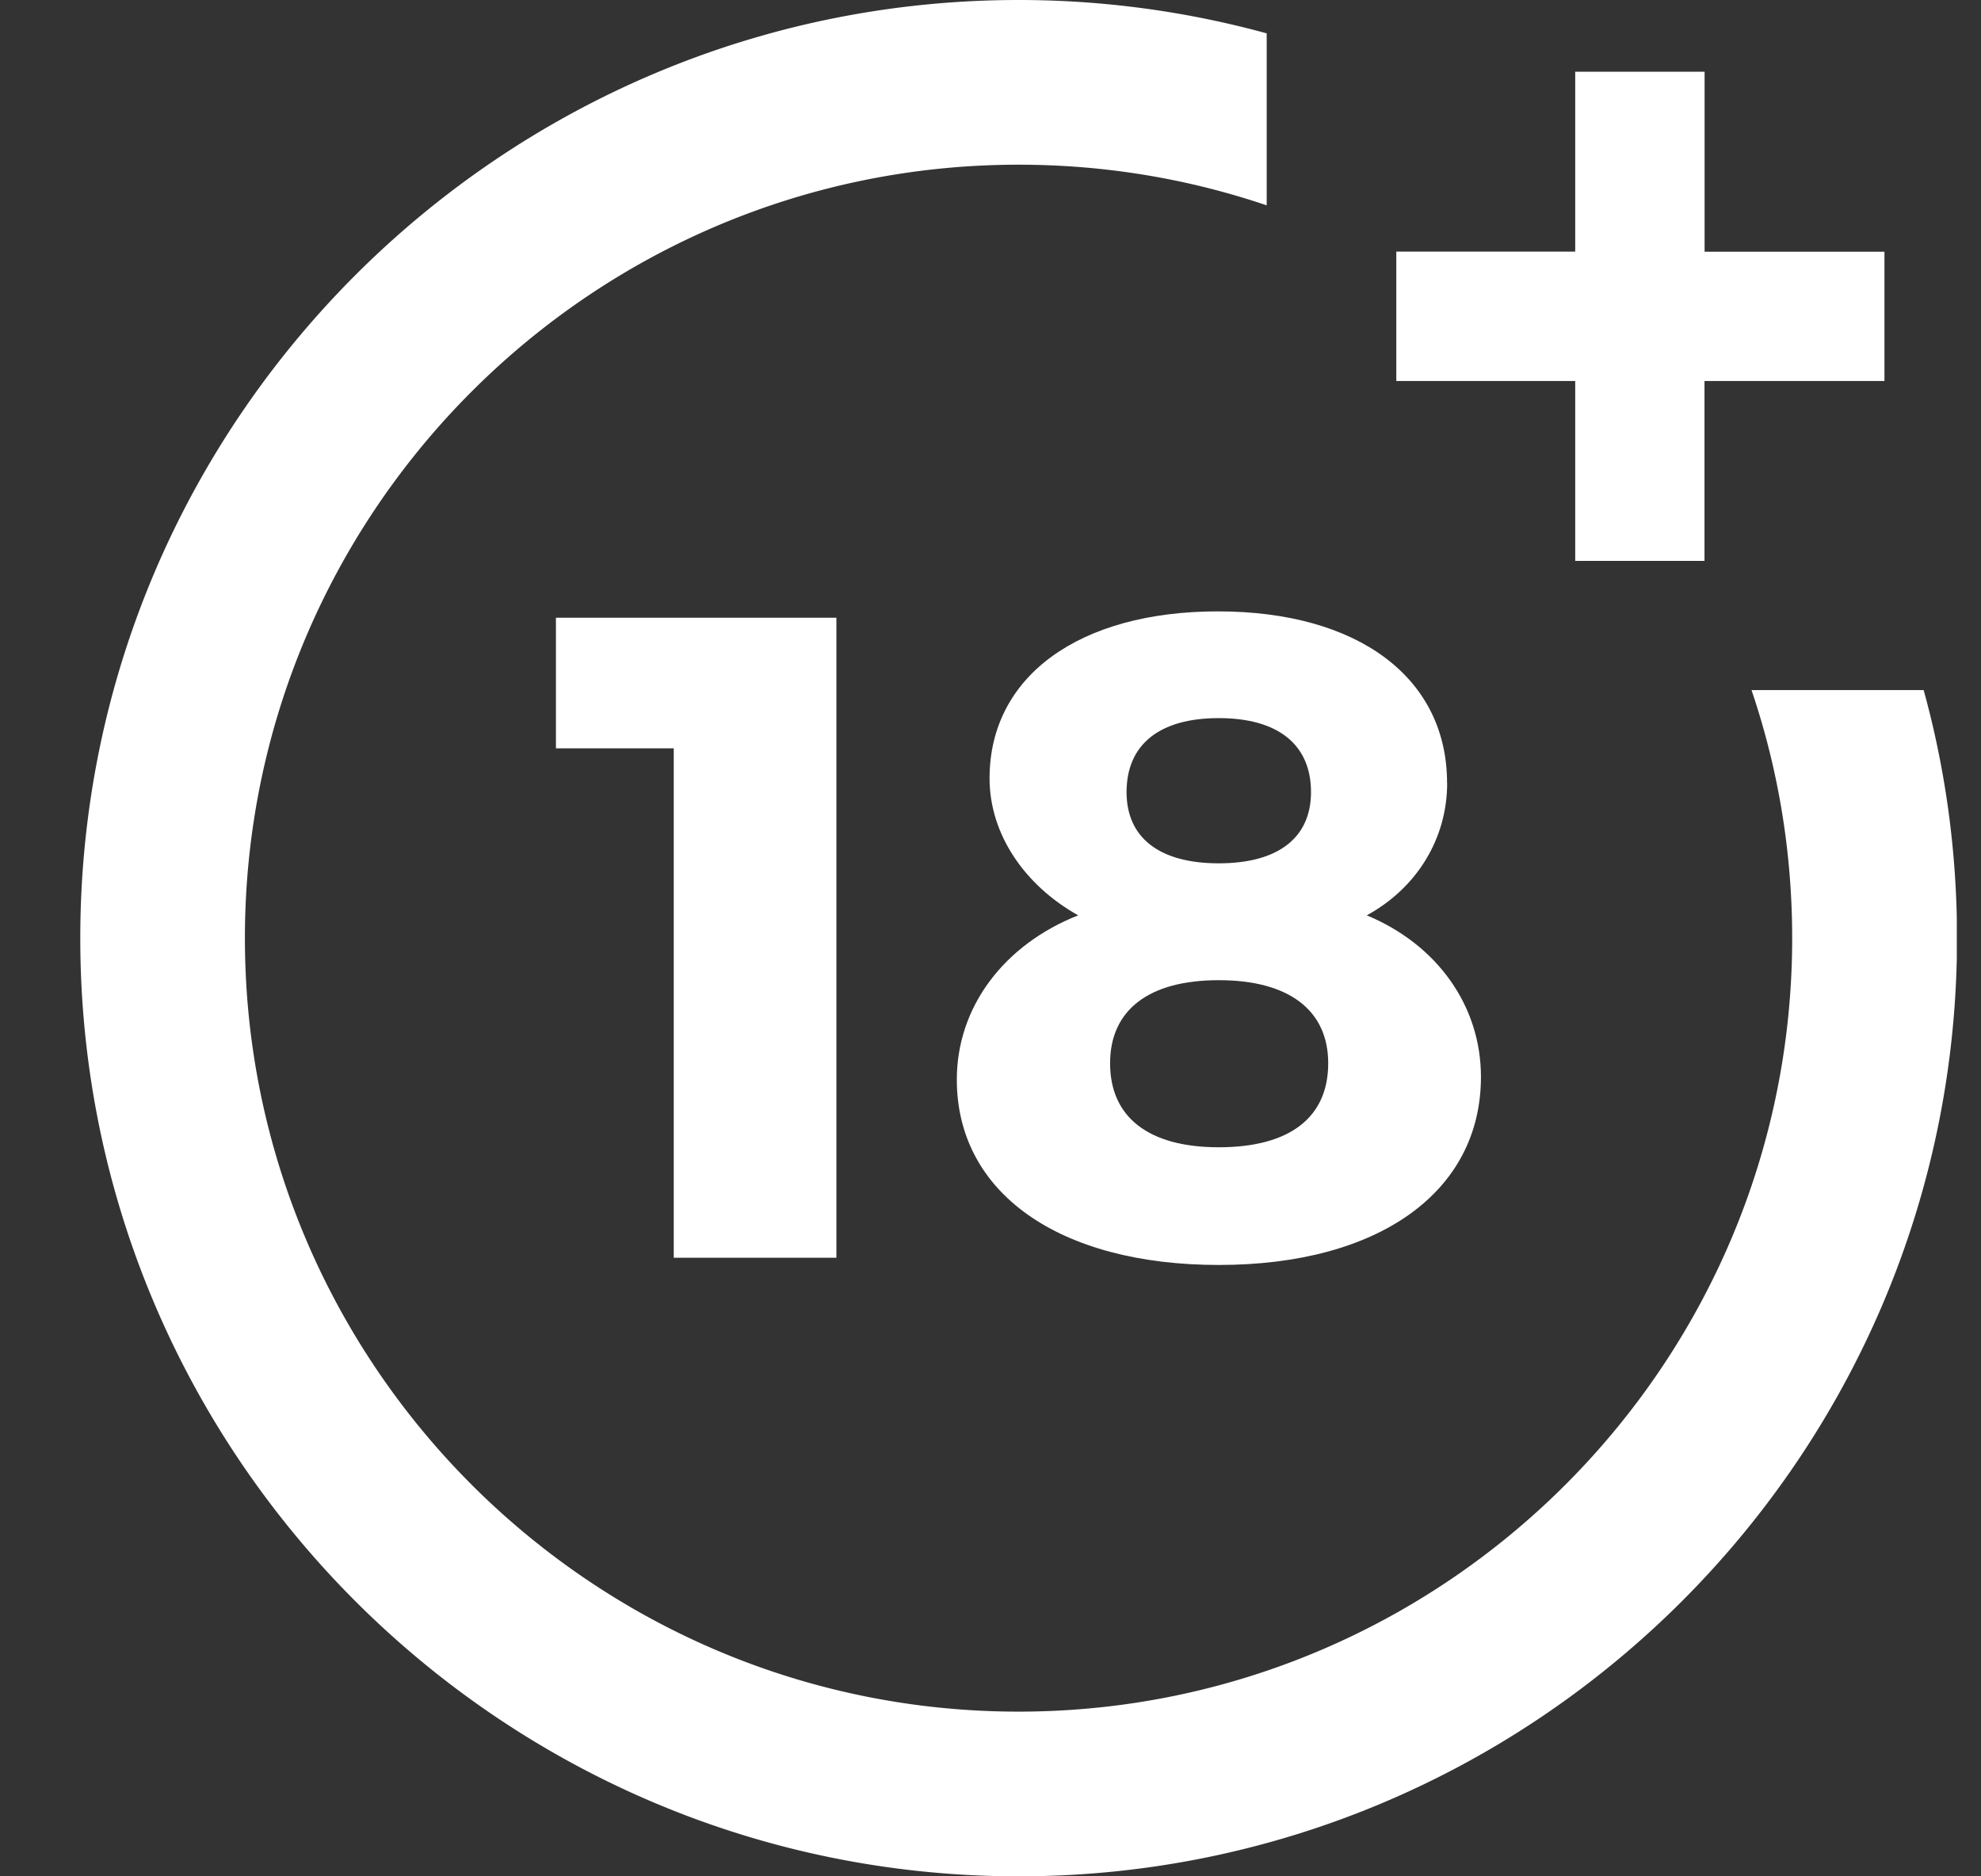 <svg width="19" height="18" fill="none" xmlns="http://www.w3.org/2000/svg"><rect width="100%" height="100%" fill="#333333" stroke="none"/><g clip-path="url(#clip0)" fill="#fff"><path d="M6.462 12.066V7.179h-1.13V5.926h2.69v6.14h-1.56zm7.418-4.555c0 .534-.29 1.007-.771 1.27.674.28 1.095.867 1.095 1.55 0 1.104-.981 1.804-2.514 1.804s-2.513-.692-2.513-1.778c0-.7.455-1.296 1.164-1.576-.516-.289-.85-.78-.85-1.314 0-.98.86-1.602 2.19-1.602 1.349 0 2.198.639 2.198 1.646zM10.647 10.2c0 .517.368.806 1.042.806s1.05-.28 1.05-.806c0-.508-.376-.797-1.05-.797s-1.042.289-1.042.797zm.158-2.601c0 .438.315.683.884.683.57 0 .885-.245.885-.683 0-.456-.316-.71-.885-.71-.57 0-.884.254-.884.71z"/><path d="M16.799 6.62c.259.764.39 1.564.39 2.38 0 4.091-3.329 7.42-7.42 7.42-4.092 0-7.42-3.329-7.42-7.42 0-4.092 3.328-7.42 7.42-7.42.816 0 1.616.131 2.38.39V.32A8.99 8.99 0 009.77 0c-4.963 0-9 4.037-9 9s4.037 9 9 9 9-4.037 9-9c0-.81-.107-1.608-.32-2.38H16.8z"/><path d="M16.349 2.414V.688h-1.241v1.726h-1.716v1.241h1.716v1.726h1.24V3.655h1.726v-1.24H16.35z"/></g><defs><clipPath id="clip0"><path fill="#fff" transform="translate(.768)" d="M0 0h18v18H0z"/></clipPath></defs></svg>